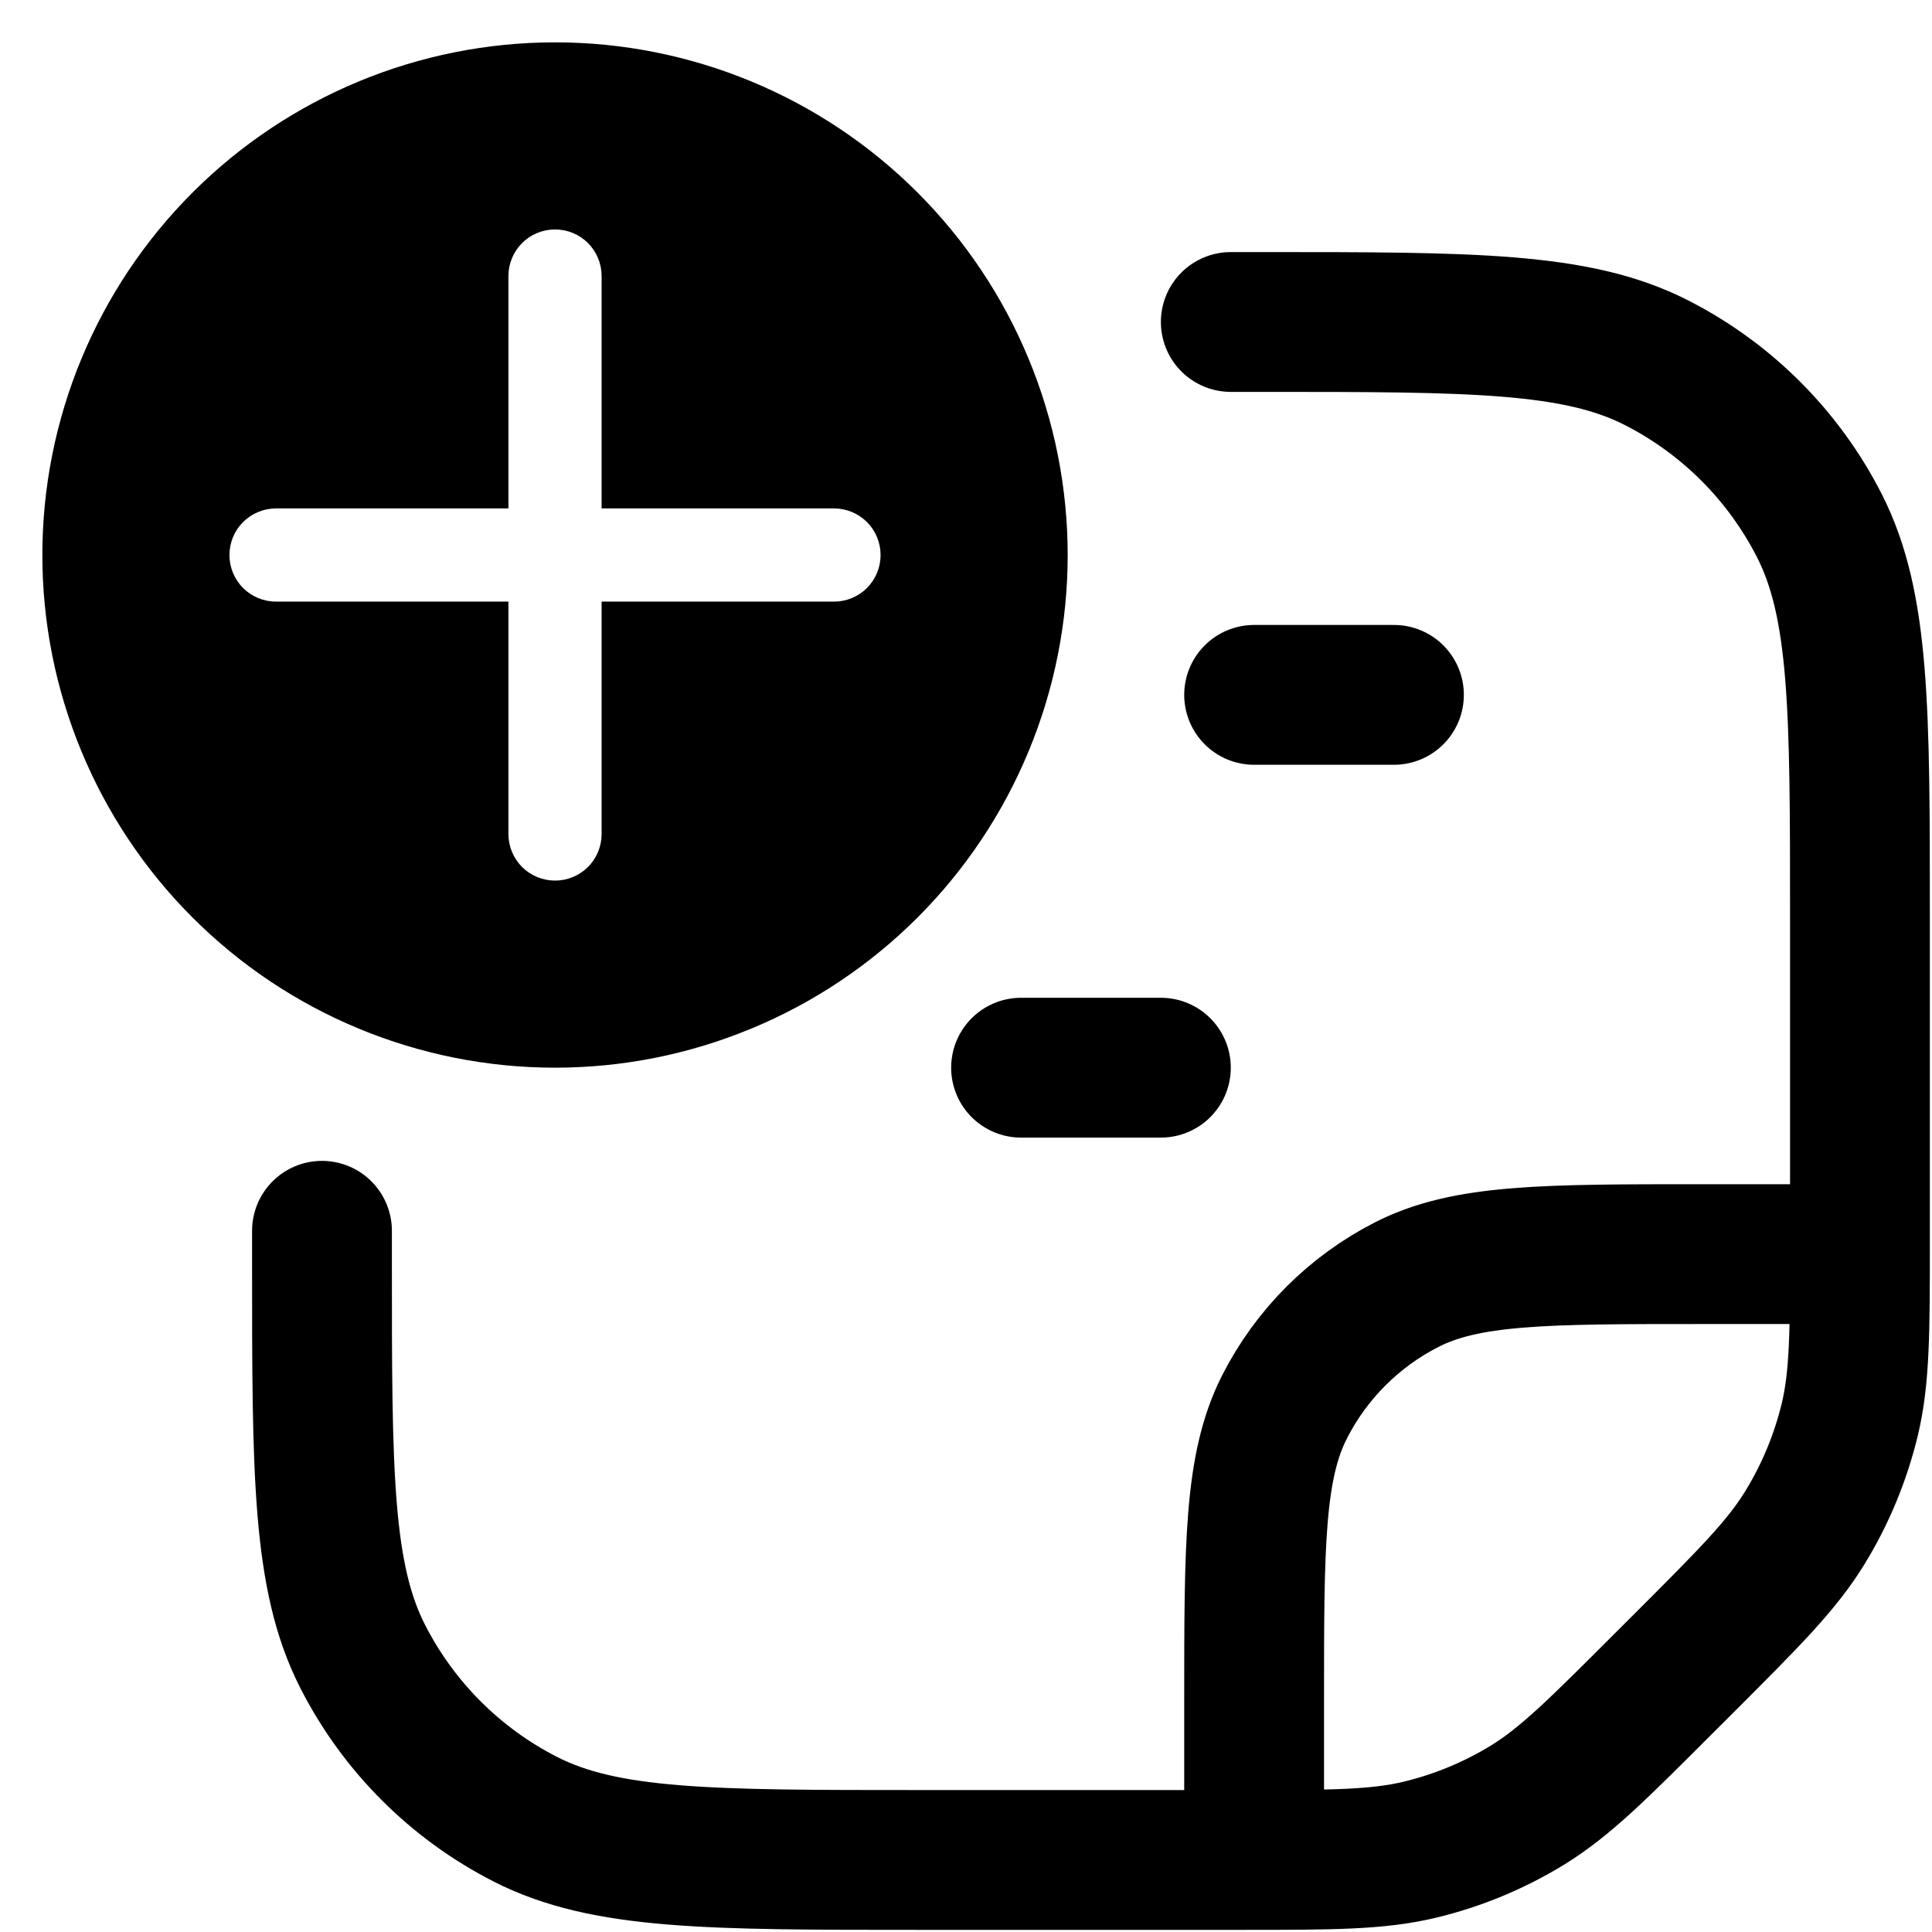 <svg width="38" height="38" viewBox="0 0 38 38" fill="none" xmlns="http://www.w3.org/2000/svg">
<path fill-rule="evenodd" clip-rule="evenodd" d="M10.917 21C12.241 21 13.552 20.739 14.775 20.232C15.999 19.726 17.11 18.983 18.047 18.047C18.983 17.11 19.726 15.999 20.232 14.775C20.739 13.552 21 12.241 21 10.917C21 9.592 20.739 8.281 20.232 7.058C19.726 5.835 18.983 4.723 18.047 3.787C17.11 2.85 15.999 2.108 14.775 1.601C13.552 1.094 12.241 0.833 10.917 0.833C8.242 0.833 5.678 1.896 3.787 3.787C1.896 5.678 0.833 8.242 0.833 10.917C0.833 13.591 1.896 16.156 3.787 18.047C5.678 19.938 8.242 21 10.917 21ZM10.917 4.513C11.16 4.513 11.393 4.609 11.565 4.781C11.737 4.953 11.833 5.186 11.833 5.429V10H16.404C16.647 10 16.88 10.097 17.052 10.268C17.224 10.44 17.32 10.674 17.32 10.917C17.32 11.16 17.224 11.393 17.052 11.565C16.88 11.737 16.647 11.833 16.404 11.833H11.833V16.404C11.833 16.647 11.737 16.88 11.565 17.052C11.393 17.224 11.16 17.32 10.917 17.32C10.674 17.32 10.44 17.224 10.268 17.052C10.097 16.88 10 16.647 10 16.404V11.833H5.429C5.186 11.833 4.953 11.737 4.781 11.565C4.609 11.393 4.513 11.16 4.513 10.917C4.513 10.674 4.609 10.44 4.781 10.268C4.953 10.097 5.186 10 5.429 10H10V5.429C10 5.186 10.097 4.953 10.268 4.781C10.44 4.609 10.674 4.513 10.917 4.513Z" fill="black"/>
<path d="M36.583 24.667H33.467C30.387 24.667 28.847 24.667 27.67 25.266C26.635 25.794 25.793 26.635 25.266 27.67C24.667 28.847 24.667 30.387 24.667 33.467V36.583M27.417 13.667H24.667M20.083 21H22.833M24.208 6.333H24.85C28.957 6.333 31.01 6.333 32.579 7.133C33.959 7.836 35.081 8.958 35.784 10.337C36.583 11.907 36.583 13.96 36.583 18.067V24.39C36.583 26.183 36.583 27.081 36.382 27.924C36.2 28.672 35.905 29.387 35.502 30.044C35.049 30.785 34.414 31.419 33.146 32.688L32.687 33.146C31.419 34.414 30.784 35.049 30.044 35.504C29.388 35.906 28.673 36.202 27.924 36.382C27.081 36.583 26.183 36.583 24.39 36.583H18.067C13.96 36.583 11.907 36.583 10.337 35.784C8.957 35.081 7.836 33.959 7.133 32.579C6.333 31.01 6.333 28.957 6.333 24.85V24.208" stroke="black" stroke-width="2.75" stroke-linecap="round" stroke-linejoin="round"/>
</svg>
